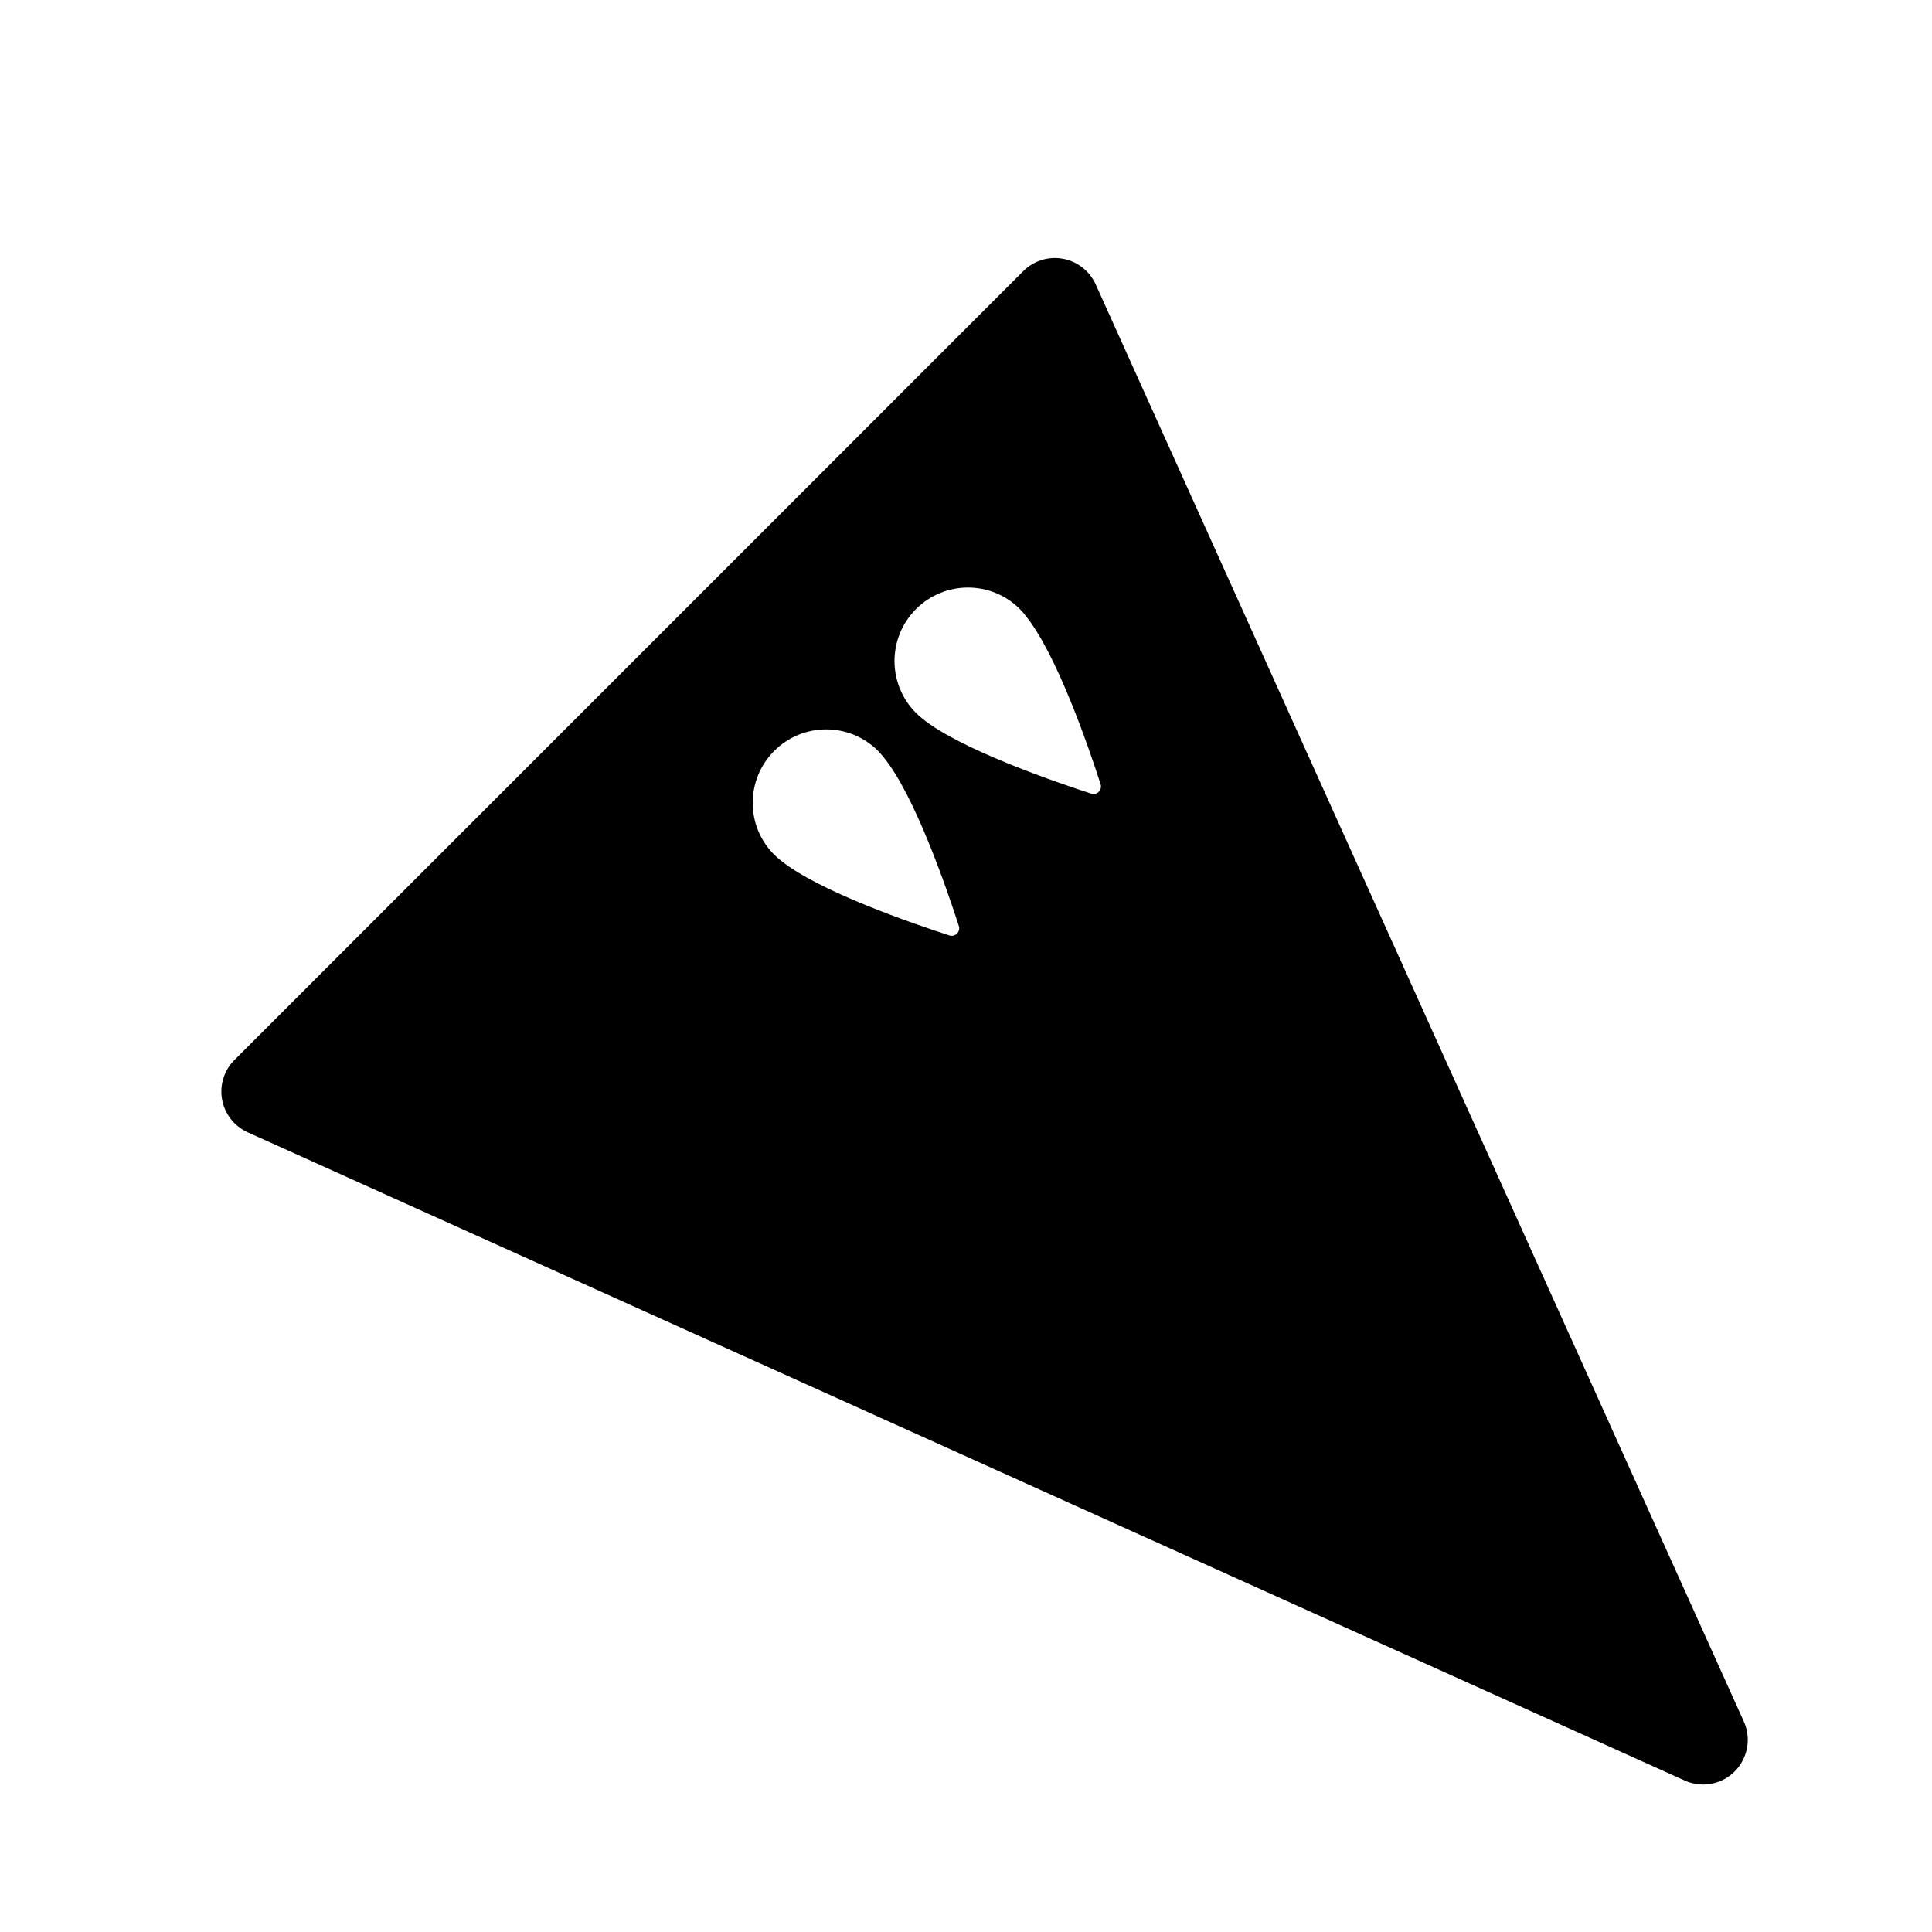 <!-- Generated by IcoMoon.io -->
<svg version="1.1" xmlns="http://www.w3.org/2000/svg" width="512" height="512" viewBox="0 0 512 512">
<title>SolidSouthEastDrone</title>
<path d="M462.123 456.2l-171.761-380.851c-1.611-3.531-4.846-6.090-8.672-6.776-3.839-0.711-7.748 0.522-10.509 3.27l-209.043 209.055c-2.748 2.736-3.98 6.658-3.282 10.509 0.699 3.815 3.246 7.061 6.777 8.661l380.828 171.796c4.502 2.026 9.762 1.066 13.233-2.405 3.495-3.495 4.466-8.767 2.428-13.257zM205.181 198.997c7.594-7.594 19.927-7.606 27.509-0.012 0.415 0.427 0.829 0.9 1.232 1.41 0.059 0.048 0.119 0.119 0.178 0.19 8.328 10.106 16.953 35.34 19.998 44.806 0.498 1.552-0.971 3.021-2.512 2.5-9.478-3.056-34.748-11.728-44.758-19.927-0.119-0.083-0.213-0.166-0.32-0.249-0.462-0.415-0.924-0.805-1.339-1.22-7.606-7.582-7.582-19.904 0.012-27.498zM289.154 210.311c-9.466-3.069-34.736-11.728-44.782-19.927-0.119-0.083-0.19-0.166-0.296-0.249-0.486-0.415-0.936-0.805-1.339-1.22-7.594-7.594-7.571-19.927 0.024-27.509 7.594-7.594 19.915-7.606 27.497-0.012 0.426 0.427 0.829 0.9 1.256 1.386 0.036 0.071 0.095 0.131 0.142 0.213 8.341 10.106 16.965 35.34 20.010 44.806 0.498 1.576-0.959 3.033-2.512 2.512z"></path>
</svg>
